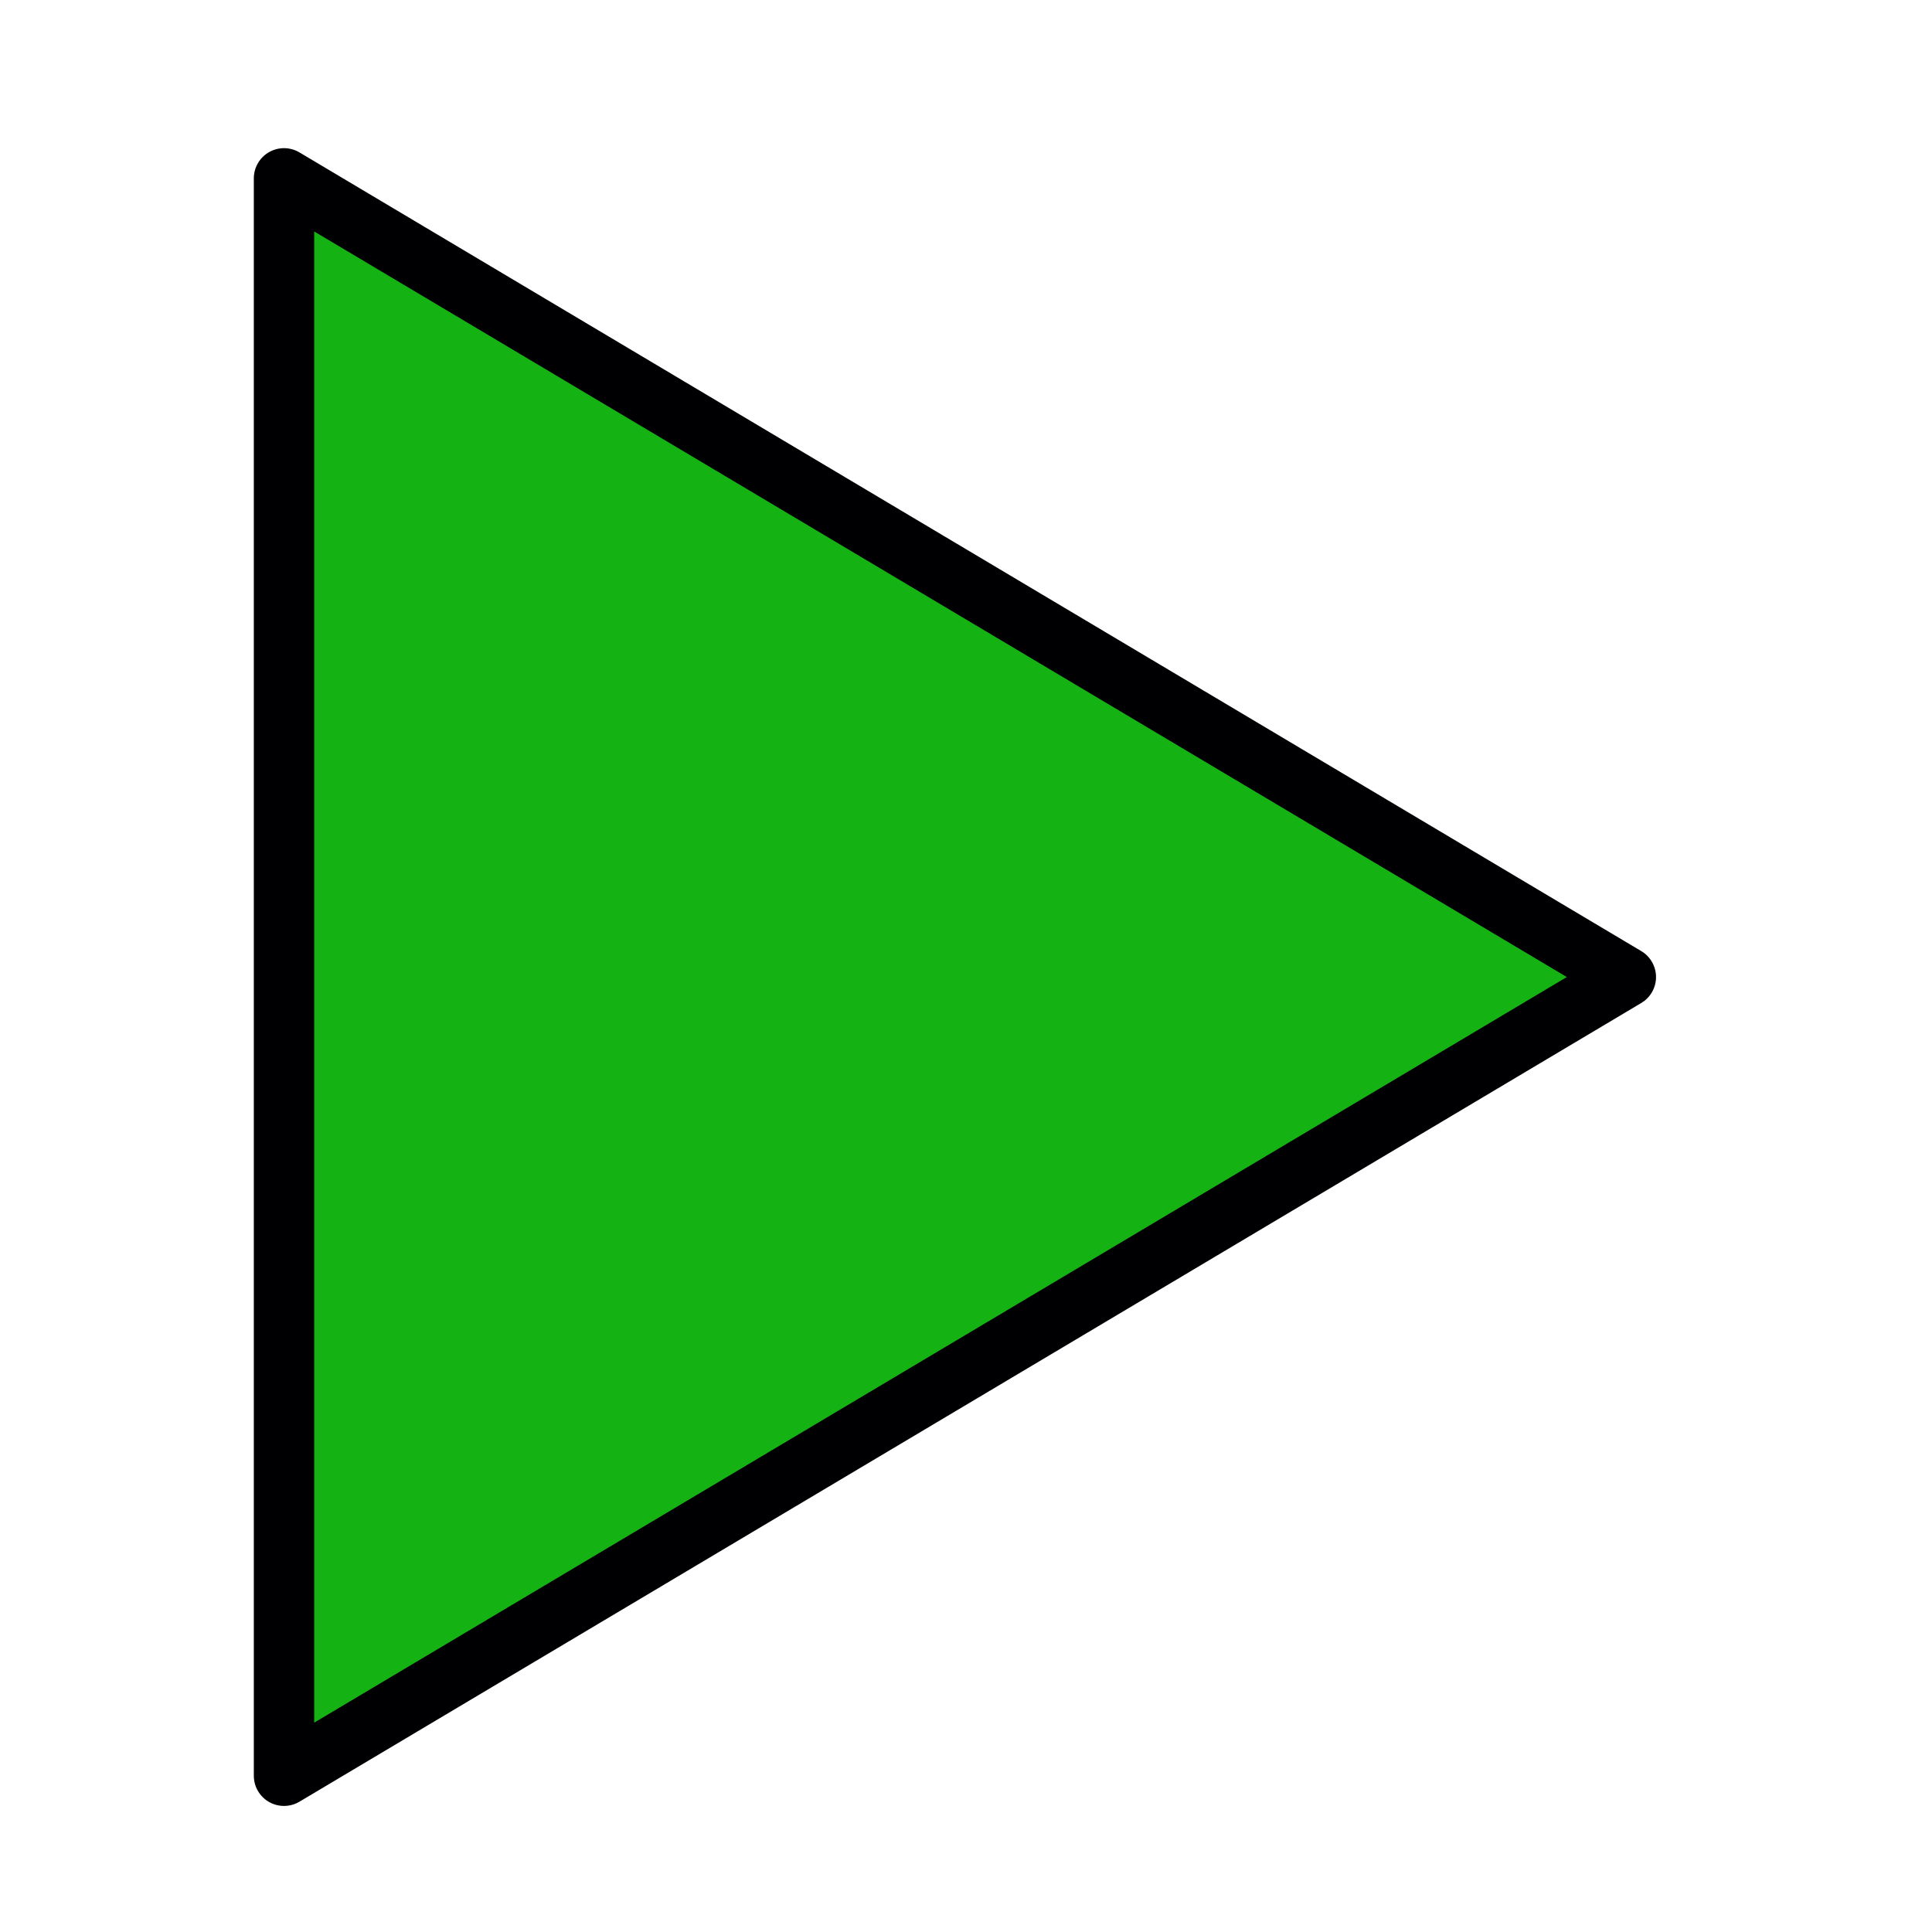 <?xml version="1.0" encoding="UTF-8" standalone="no"?>
<!-- Created with Inkscape (http://www.inkscape.org/) -->

<svg
   xmlns:dc="http://purl.org/dc/elements/1.1/"
   xmlns:cc="http://creativecommons.org/ns#"
   xmlns:rdf="http://www.w3.org/1999/02/22-rdf-syntax-ns#"
   xmlns:svg="http://www.w3.org/2000/svg"
   xmlns="http://www.w3.org/2000/svg"
   xmlns:sodipodi="http://sodipodi.sourceforge.net/DTD/sodipodi-0.dtd"
   xmlns:inkscape="http://www.inkscape.org/namespaces/inkscape"
   width="32mm"
   height="32mm"
   viewBox="0 0 32 32"
   version="1.1"
   id="svg8"
   inkscape:export-filename="/home/s/Desktop/Repositories/bow-simulator/resources/icons/arrow-green.png"
   inkscape:export-xdpi="38.099998"
   inkscape:export-ydpi="38.099998"
   inkscape:version="0.92.1 r15371"
   sodipodi:docname="arrow-green.svg">
  <defs
     id="defs2" />
  <sodipodi:namedview
     id="base"
     pagecolor="#ffffff"
     bordercolor="#666666"
     borderopacity="1.0"
     inkscape:pageopacity="0.0"
     inkscape:pageshadow="2"
     inkscape:zoom="4.5602863"
     inkscape:cx="27.042506"
     inkscape:cy="67.458668"
     inkscape:document-units="mm"
     inkscape:current-layer="layer1"
     showgrid="true"
     fit-margin-top="0"
     fit-margin-left="0"
     fit-margin-right="0"
     fit-margin-bottom="0"
     inkscape:window-width="1920"
     inkscape:window-height="997"
     inkscape:window-x="0"
     inkscape:window-y="0"
     inkscape:window-maximized="1">
    <inkscape:grid
       type="xygrid"
       id="grid5112"
       originx="-36.042"
       originy="1" />
  </sodipodi:namedview>
  <g
     inkscape:label="Layer 1"
     inkscape:groupmode="layer"
     id="layer1"
     transform="translate(-42.392,0.069)">
    <path
       style="fill:#14b313;fill-opacity:1;stroke:#000003;stroke-width:1;stroke-linecap:round;stroke-linejoin:round;stroke-miterlimit:4;stroke-dasharray:none;stroke-opacity:1;opacity:1"
       d="M 47.096,29.343 V 2.885 l 22.225,13.229 z"
       id="path5118"
       inkscape:connector-curvature="0"
       sodipodi:nodetypes="cccc" />
  </g>
</svg>
